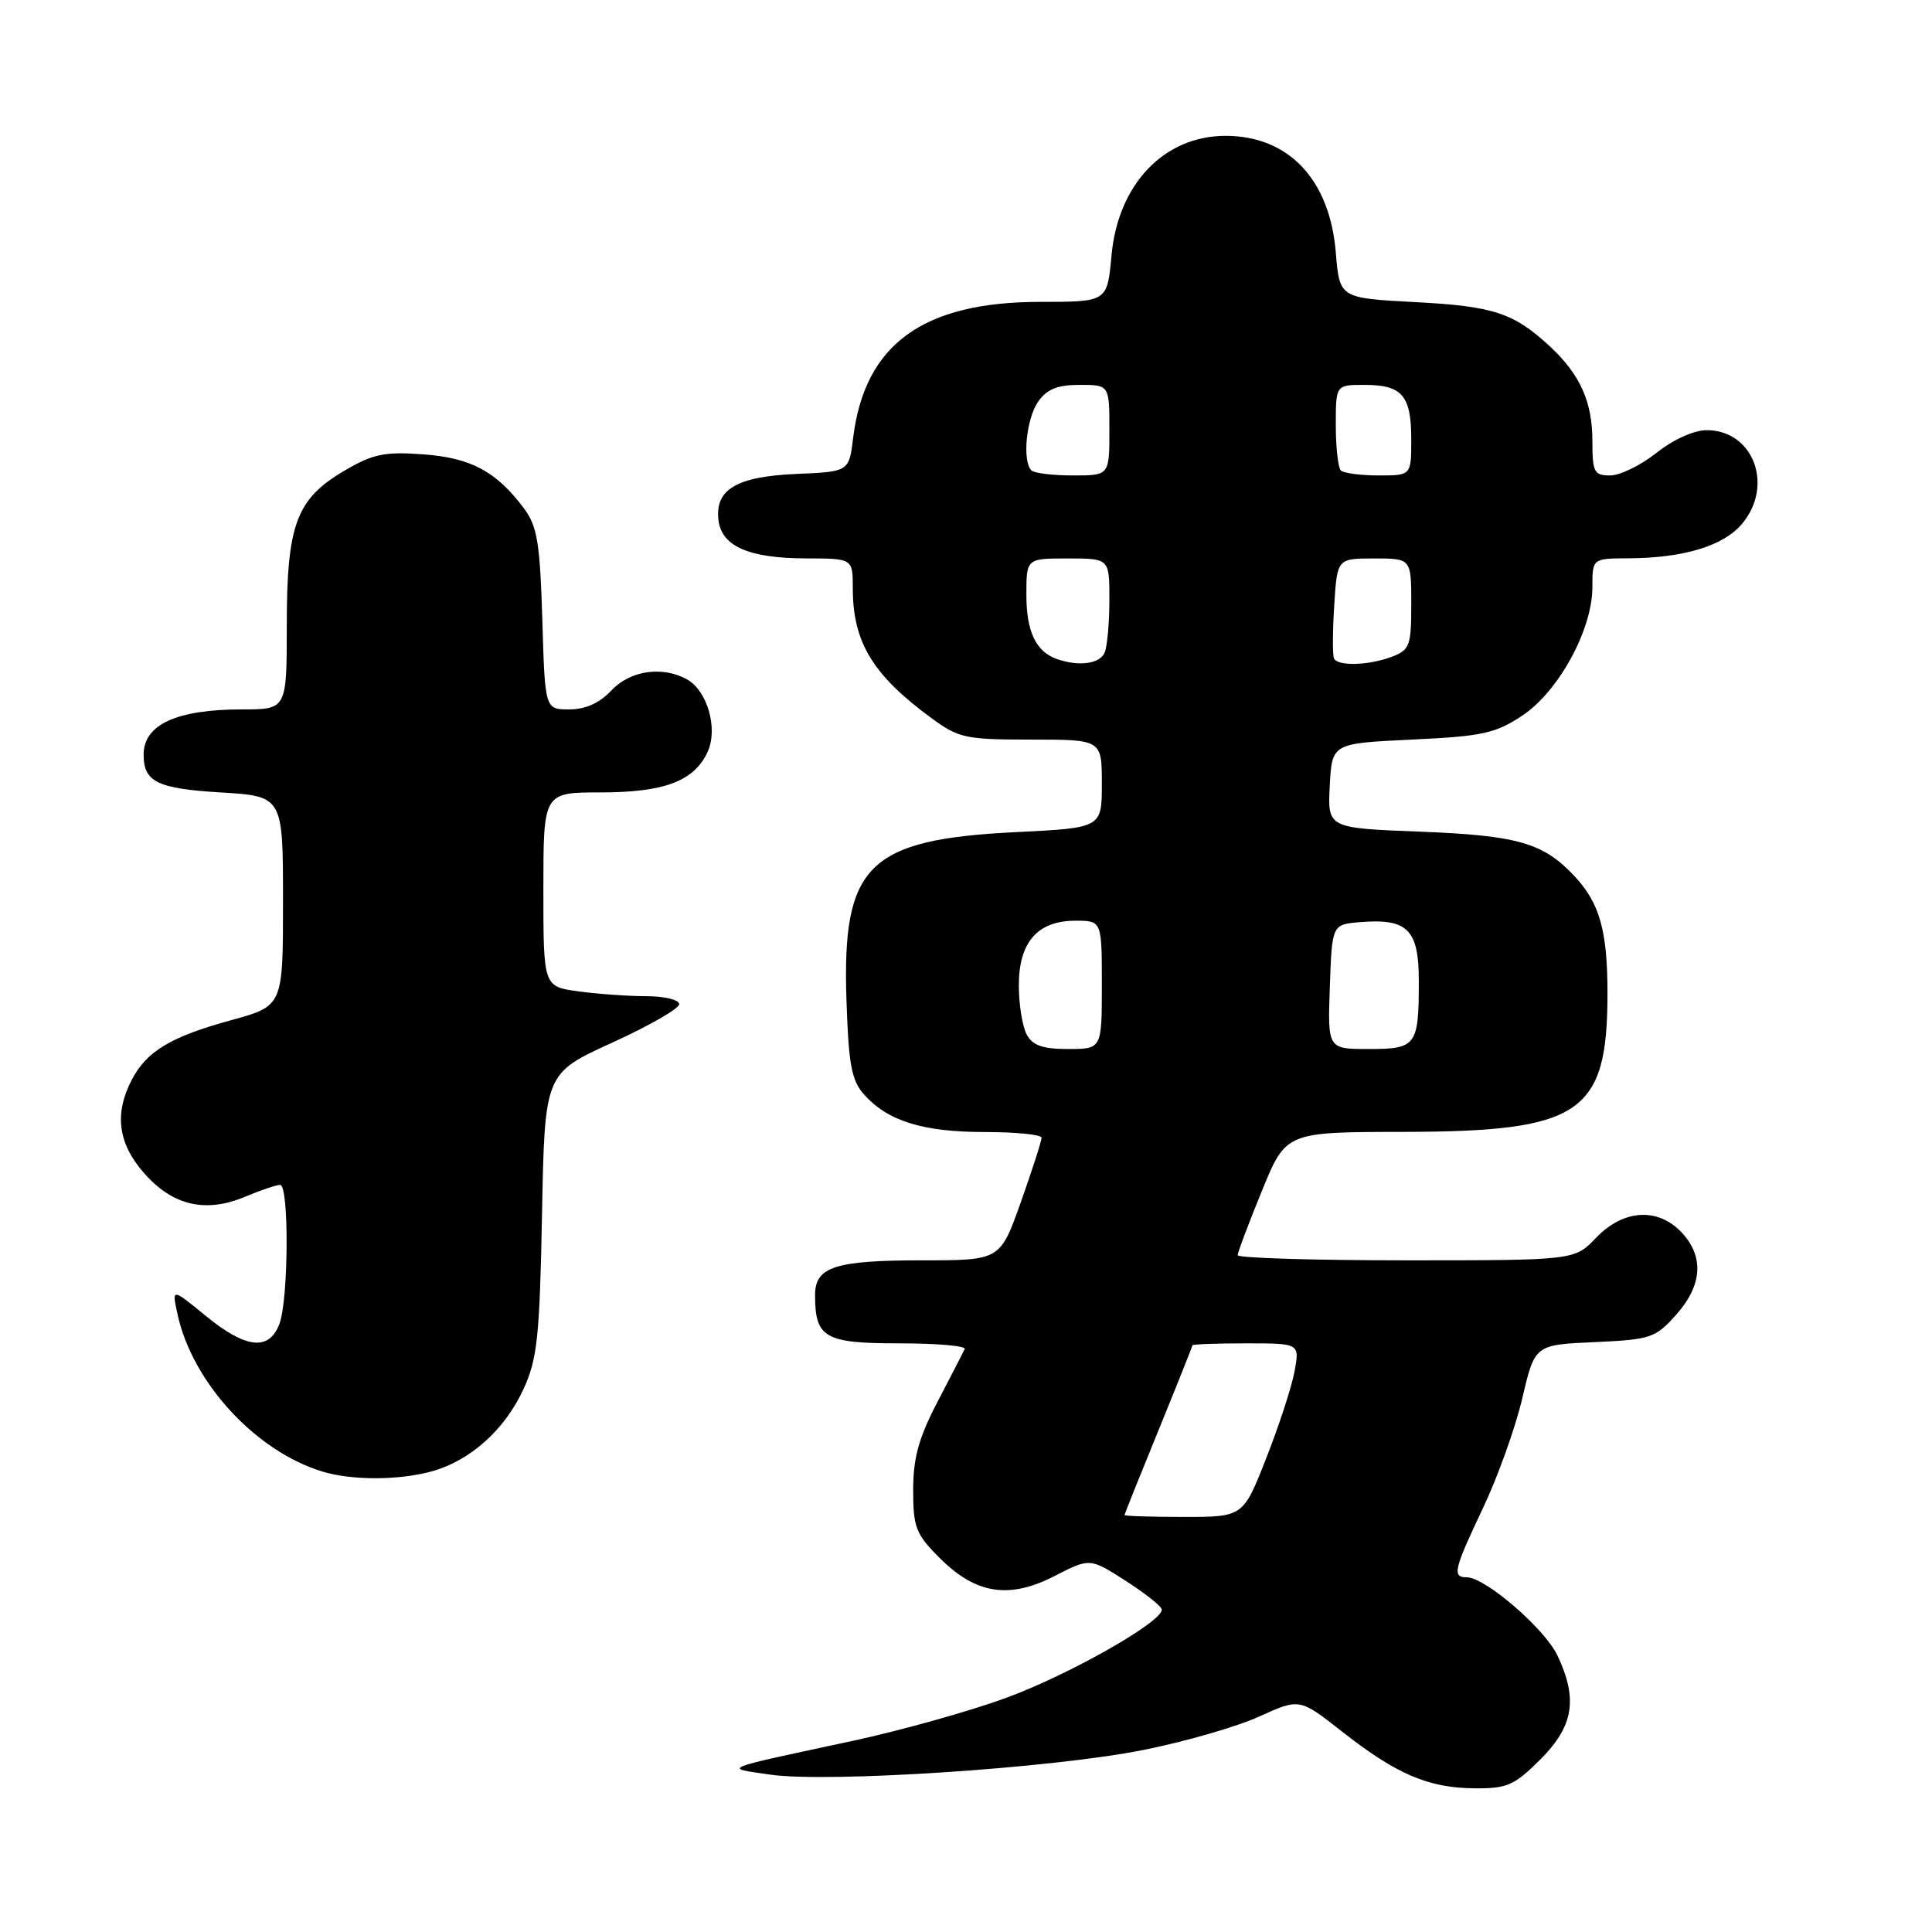 <?xml version="1.0" encoding="UTF-8" standalone="no"?>
<!DOCTYPE svg PUBLIC "-//W3C//DTD SVG 1.1//EN" "http://www.w3.org/Graphics/SVG/1.1/DTD/svg11.dtd" >
<svg xmlns="http://www.w3.org/2000/svg" xmlns:xlink="http://www.w3.org/1999/xlink" version="1.1" viewBox="0 0 256 256">
 <g >
 <path fill="currentColor"
d=" M 204.12 233.12 C 208.52 228.71 209.10 225.13 206.36 219.34 C 204.67 215.79 196.79 209.00 194.36 209.00 C 192.39 209.00 192.62 208.01 196.52 199.79 C 198.46 195.71 200.79 189.19 201.71 185.29 C 203.37 178.19 203.37 178.19 211.28 177.84 C 218.74 177.50 219.35 177.29 222.09 174.22 C 225.57 170.33 225.83 166.51 222.83 163.31 C 219.67 159.96 215.11 160.24 211.50 164.00 C 208.63 167.00 208.63 167.00 186.31 167.00 C 174.04 167.00 164.00 166.69 164.00 166.32 C 164.00 165.94 165.44 162.12 167.20 157.82 C 170.39 150.00 170.39 150.00 185.95 149.98 C 209.52 149.94 213.00 147.58 213.00 131.60 C 213.00 123.36 211.97 119.69 208.68 116.15 C 204.52 111.68 201.15 110.71 188.20 110.20 C 175.91 109.73 175.91 109.73 176.20 104.11 C 176.50 98.50 176.50 98.50 187.08 98.00 C 196.42 97.56 198.14 97.19 201.71 94.82 C 206.53 91.62 211.00 83.43 211.00 77.80 C 211.00 74.00 211.00 74.00 215.75 73.98 C 223.03 73.94 228.27 72.37 230.75 69.50 C 235.12 64.43 232.38 57.00 226.14 57.00 C 224.46 57.00 221.71 58.24 219.50 60.00 C 217.42 61.65 214.66 63.00 213.36 63.00 C 211.23 63.00 211.00 62.57 211.00 58.45 C 211.00 53.22 209.37 49.61 205.34 45.87 C 200.56 41.45 197.88 40.57 187.50 40.03 C 177.50 39.50 177.50 39.50 177.00 33.45 C 176.20 23.77 170.75 18.01 162.40 18.00 C 154.25 18.00 148.14 24.40 147.28 33.85 C 146.72 40.00 146.72 40.00 137.83 40.00 C 122.30 40.00 114.57 45.62 113.05 58.00 C 112.50 62.50 112.50 62.50 105.52 62.80 C 97.60 63.14 94.72 64.85 95.20 68.92 C 95.61 72.38 99.22 73.97 106.75 73.99 C 113.00 74.00 113.00 74.00 113.00 77.93 C 113.00 85.09 115.62 89.42 123.40 95.14 C 127.04 97.81 127.93 98.00 136.65 98.00 C 146.00 98.00 146.00 98.00 146.00 103.85 C 146.00 109.70 146.00 109.70 134.63 110.26 C 115.00 111.23 111.57 114.61 112.16 132.49 C 112.44 141.08 112.83 143.17 114.50 145.04 C 117.63 148.55 122.31 150.00 130.47 150.00 C 134.61 150.00 138.00 150.34 138.01 150.75 C 138.02 151.16 136.79 154.99 135.28 159.25 C 132.53 167.00 132.53 167.00 122.20 167.00 C 110.66 167.00 108.00 167.86 108.00 171.60 C 108.00 177.27 109.27 178.00 119.12 178.00 C 124.09 178.00 128.01 178.34 127.83 178.75 C 127.64 179.16 126.03 182.30 124.24 185.72 C 121.73 190.53 121.00 193.19 121.00 197.44 C 121.00 202.38 121.35 203.28 124.49 206.42 C 129.30 211.24 133.71 211.93 139.74 208.83 C 144.41 206.43 144.41 206.43 149.15 209.46 C 151.75 211.13 153.91 212.85 153.94 213.27 C 154.06 214.89 141.59 221.96 133.23 225.01 C 128.43 226.76 119.33 229.31 113.00 230.67 C 95.12 234.51 95.79 234.23 102.00 235.14 C 109.63 236.26 139.43 234.30 151.50 231.88 C 157.00 230.79 163.91 228.79 166.85 227.45 C 172.20 225.02 172.20 225.02 177.85 229.46 C 185.03 235.10 189.27 236.91 195.37 236.96 C 199.71 237.00 200.65 236.58 204.12 233.12 Z  M 57.22 194.96 C 62.33 193.54 66.91 189.43 69.38 184.03 C 71.20 180.08 71.51 177.13 71.82 160.87 C 72.18 142.23 72.18 142.23 81.09 138.17 C 85.99 135.94 90.00 133.64 90.00 133.06 C 90.00 132.48 88.04 132.00 85.64 132.00 C 83.24 132.00 79.19 131.71 76.64 131.36 C 72.00 130.73 72.00 130.73 72.00 117.86 C 72.00 105.00 72.00 105.00 79.55 105.00 C 88.03 105.00 92.00 103.50 93.77 99.61 C 95.18 96.51 93.71 91.45 90.96 89.98 C 87.68 88.22 83.48 88.86 81.00 91.50 C 79.44 93.16 77.57 94.00 75.43 94.00 C 72.21 94.00 72.21 94.00 71.86 82.07 C 71.55 71.93 71.19 69.73 69.44 67.38 C 65.76 62.46 62.41 60.66 56.05 60.20 C 50.96 59.83 49.42 60.15 45.67 62.35 C 39.26 66.10 38.00 69.48 38.00 82.90 C 38.00 94.00 38.00 94.00 32.07 94.00 C 23.40 94.00 19.03 96.01 19.03 100.00 C 19.03 103.60 20.85 104.50 29.21 105.00 C 37.50 105.50 37.50 105.50 37.50 119.40 C 37.50 133.29 37.50 133.29 30.70 135.16 C 22.64 137.36 19.41 139.30 17.45 143.10 C 15.12 147.60 15.64 151.52 19.08 155.43 C 22.86 159.75 27.22 160.77 32.46 158.58 C 34.54 157.71 36.64 157.00 37.12 157.00 C 38.32 157.00 38.24 172.24 37.02 175.43 C 35.65 179.05 32.57 178.71 27.24 174.34 C 22.77 170.68 22.77 170.68 23.51 174.09 C 25.46 183.18 33.90 192.33 42.76 195.00 C 46.66 196.18 52.89 196.16 57.22 194.96 Z  M 149.01 200.75 C 149.01 200.61 151.04 195.55 153.51 189.51 C 155.98 183.46 158.00 178.40 158.00 178.26 C 158.00 178.12 161.20 178.00 165.11 178.00 C 172.22 178.00 172.22 178.00 171.53 181.75 C 171.14 183.81 169.45 188.99 167.77 193.25 C 164.72 201.00 164.72 201.00 156.86 201.00 C 152.54 201.00 149.00 200.89 149.01 200.75 Z  M 136.04 137.07 C 135.47 136.00 135.00 133.08 135.00 130.57 C 135.00 124.84 137.49 122.00 142.50 122.00 C 146.00 122.00 146.00 122.00 146.00 130.50 C 146.00 139.00 146.00 139.00 141.54 139.00 C 138.14 139.00 136.82 138.53 136.04 137.07 Z  M 176.21 130.75 C 176.50 122.50 176.50 122.50 180.21 122.19 C 186.50 121.67 188.00 123.16 188.00 129.95 C 188.00 138.58 187.69 139.00 181.35 139.00 C 175.92 139.00 175.92 139.00 176.21 130.75 Z  M 140.00 87.31 C 137.25 86.32 136.00 83.66 136.00 78.81 C 136.00 74.00 136.00 74.00 141.50 74.00 C 147.00 74.00 147.00 74.00 147.00 79.42 C 147.00 82.40 146.73 85.55 146.39 86.42 C 145.80 87.97 142.96 88.36 140.00 87.31 Z  M 176.76 87.25 C 176.56 86.84 176.57 83.69 176.79 80.25 C 177.18 74.00 177.18 74.00 182.09 74.00 C 187.00 74.00 187.00 74.00 187.00 80.02 C 187.00 85.57 186.80 86.13 184.43 87.02 C 181.39 88.18 177.26 88.30 176.76 87.25 Z  M 136.67 62.33 C 135.43 61.10 135.99 55.47 137.56 53.22 C 138.72 51.56 140.12 51.00 143.06 51.00 C 147.00 51.00 147.00 51.00 147.00 57.00 C 147.00 63.00 147.00 63.00 142.17 63.00 C 139.51 63.00 137.03 62.70 136.67 62.33 Z  M 177.67 62.33 C 177.30 61.97 177.00 59.27 177.00 56.33 C 177.00 51.00 177.00 51.00 180.80 51.00 C 185.79 51.00 187.00 52.41 187.00 58.20 C 187.00 63.00 187.00 63.00 182.67 63.00 C 180.28 63.00 178.03 62.70 177.67 62.33 Z "/>
</g>
</svg>